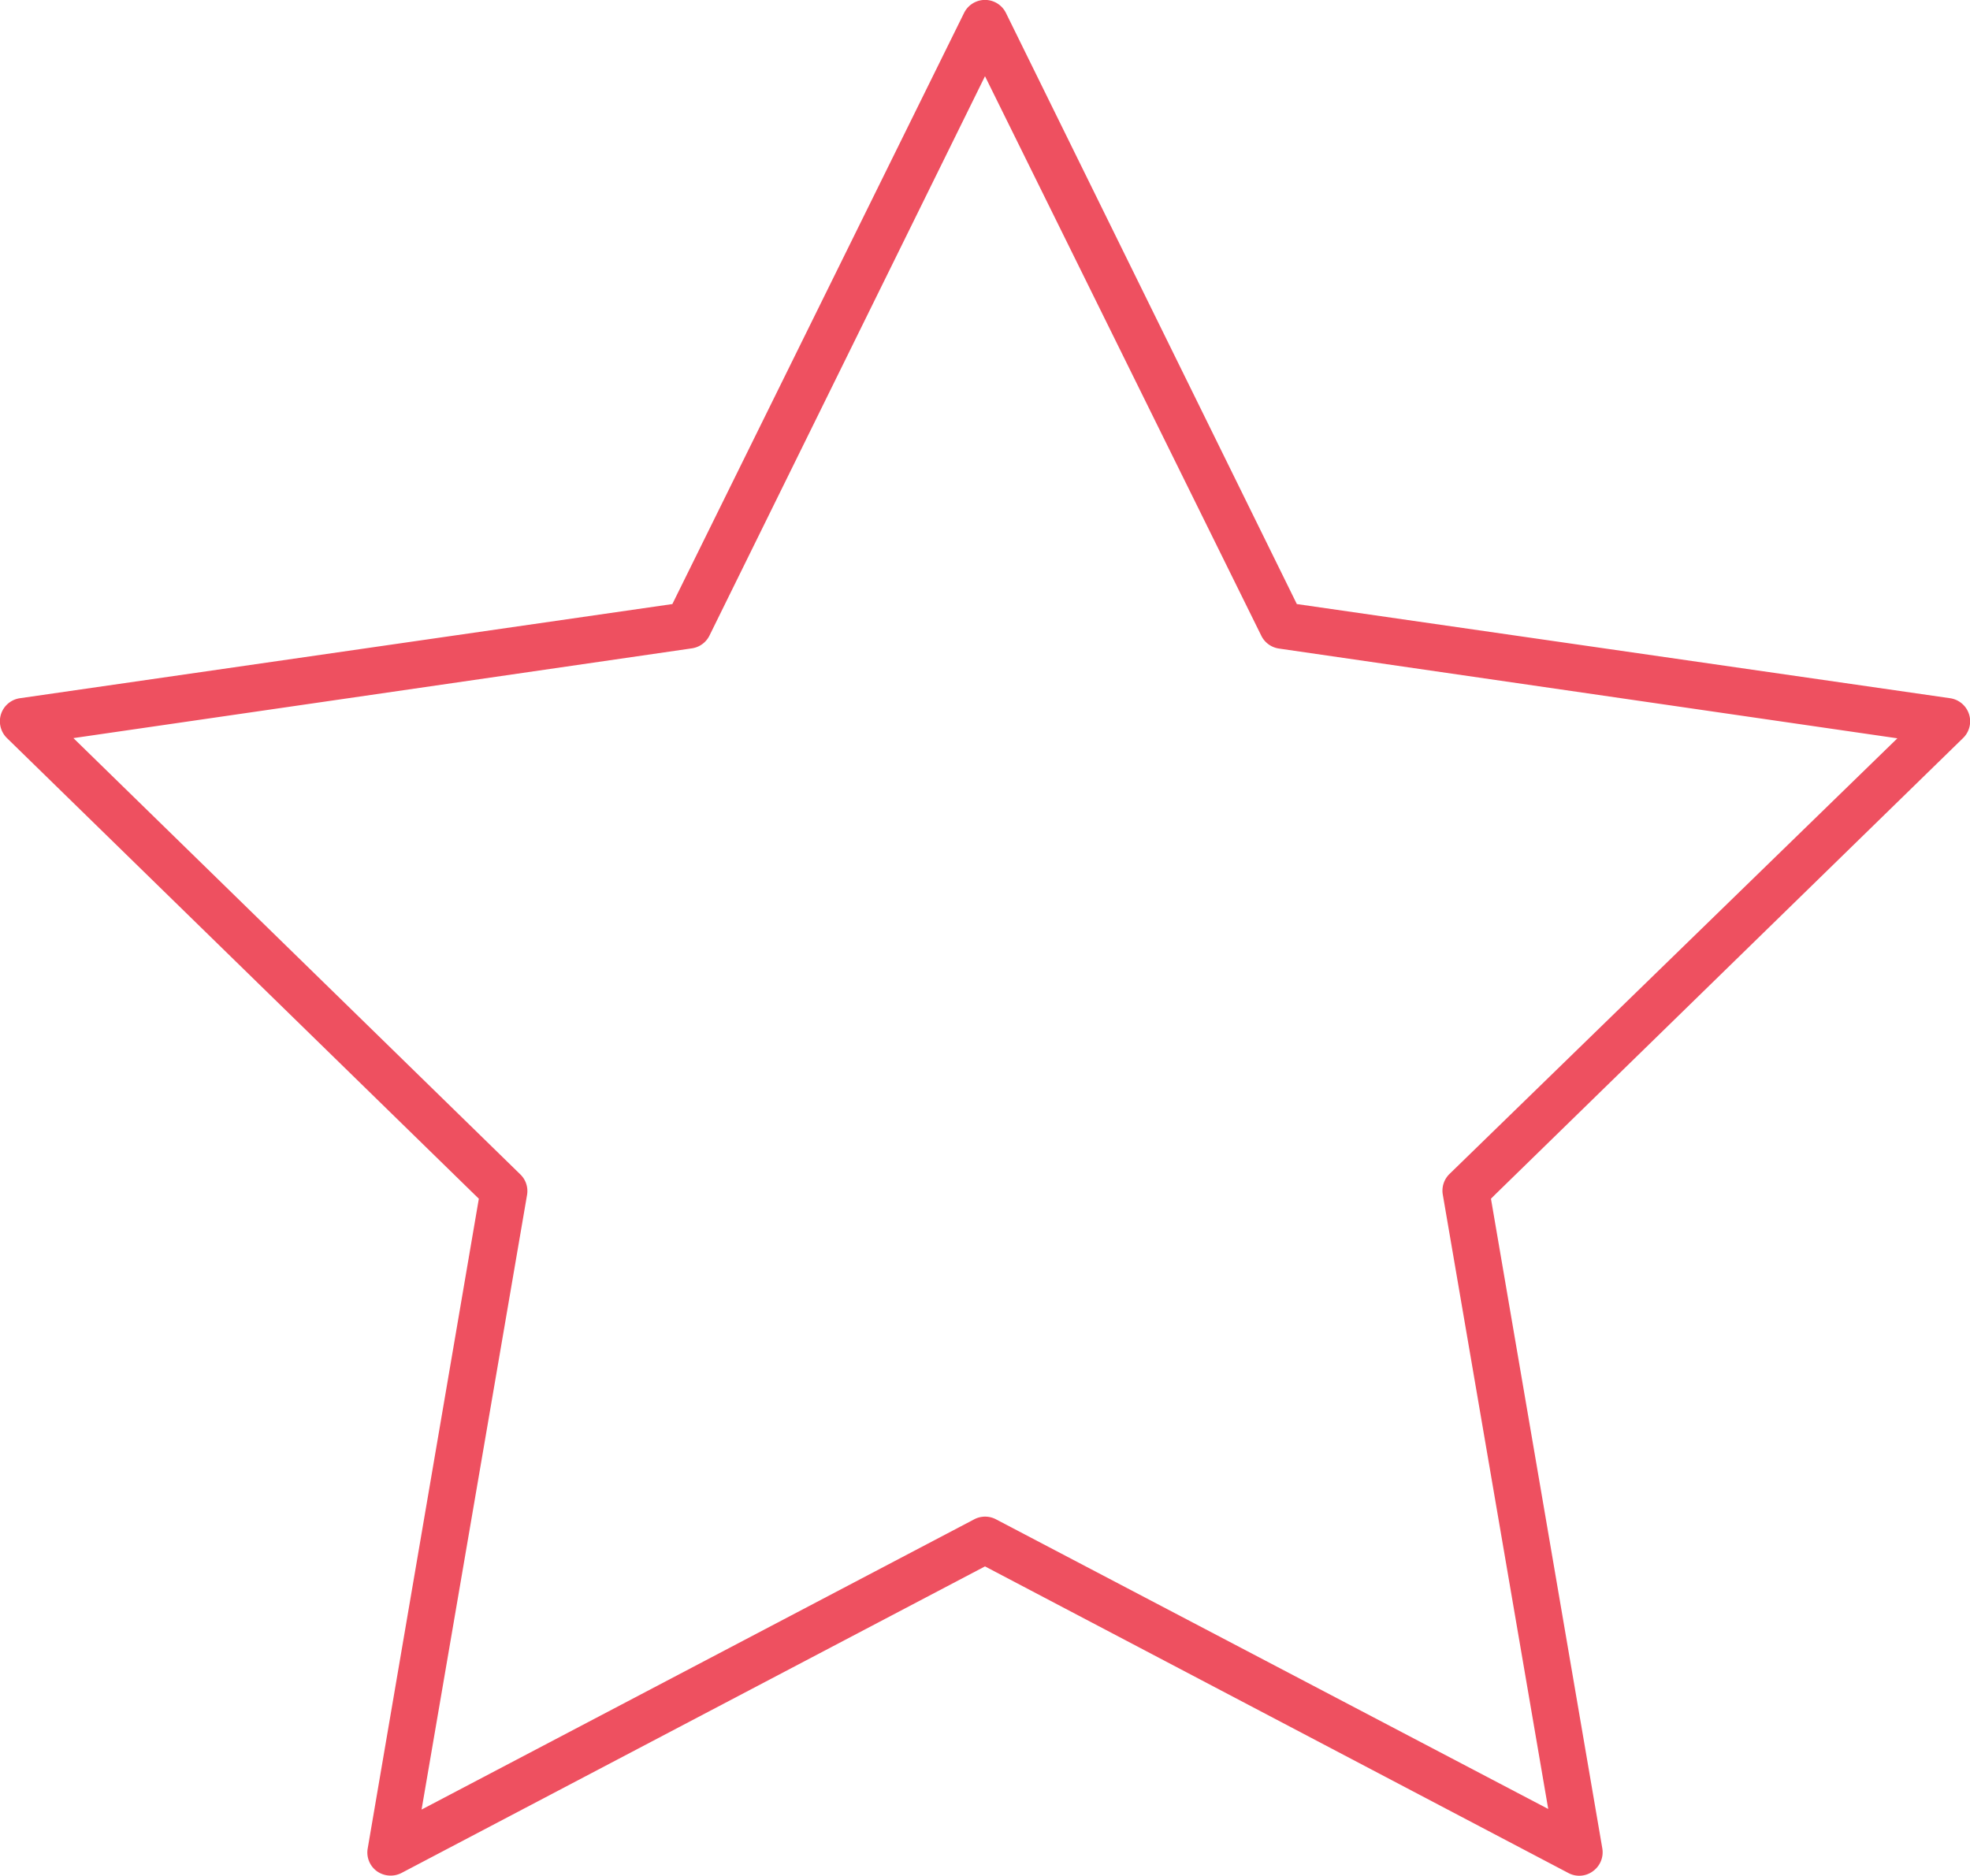 <svg xmlns="http://www.w3.org/2000/svg" viewBox="0 0 98.74 94.03"><defs><style>.cls-1{fill:#ee5060;}</style></defs><title>icon_star</title><g id="Layer_2" data-name="Layer 2"><g id="web"><path class="cls-1" d="M97.74,35,65,30.28,50.42.65a1.17,1.17,0,0,0-2.1,0L33.7,30.28,1,35a1.17,1.17,0,0,0-.95.8A1.18,1.18,0,0,0,.35,37L24,60.09,18.43,92.66a1.16,1.16,0,0,0,.46,1.14,1.19,1.19,0,0,0,1.23.09L49.37,78.52,78.61,93.89a1.15,1.15,0,0,0,1.23-.09,1.17,1.17,0,0,0,.47-1.15L74.73,60.09l.23-.23L98.39,37a1.17,1.17,0,0,0-.65-2ZM72.65,58.85a1.17,1.17,0,0,0-.34,1l5.29,30.83L49.92,76.16a1.17,1.17,0,0,0-1.09,0L21.13,90.71l5.29-30.83a1.16,1.16,0,0,0-.33-1L3.68,37l31-4.5a1.17,1.17,0,0,0,.88-.64L49.37,3.82,63.22,31.87a1.17,1.17,0,0,0,.88.64l31,4.5Z"/></g></g></svg>